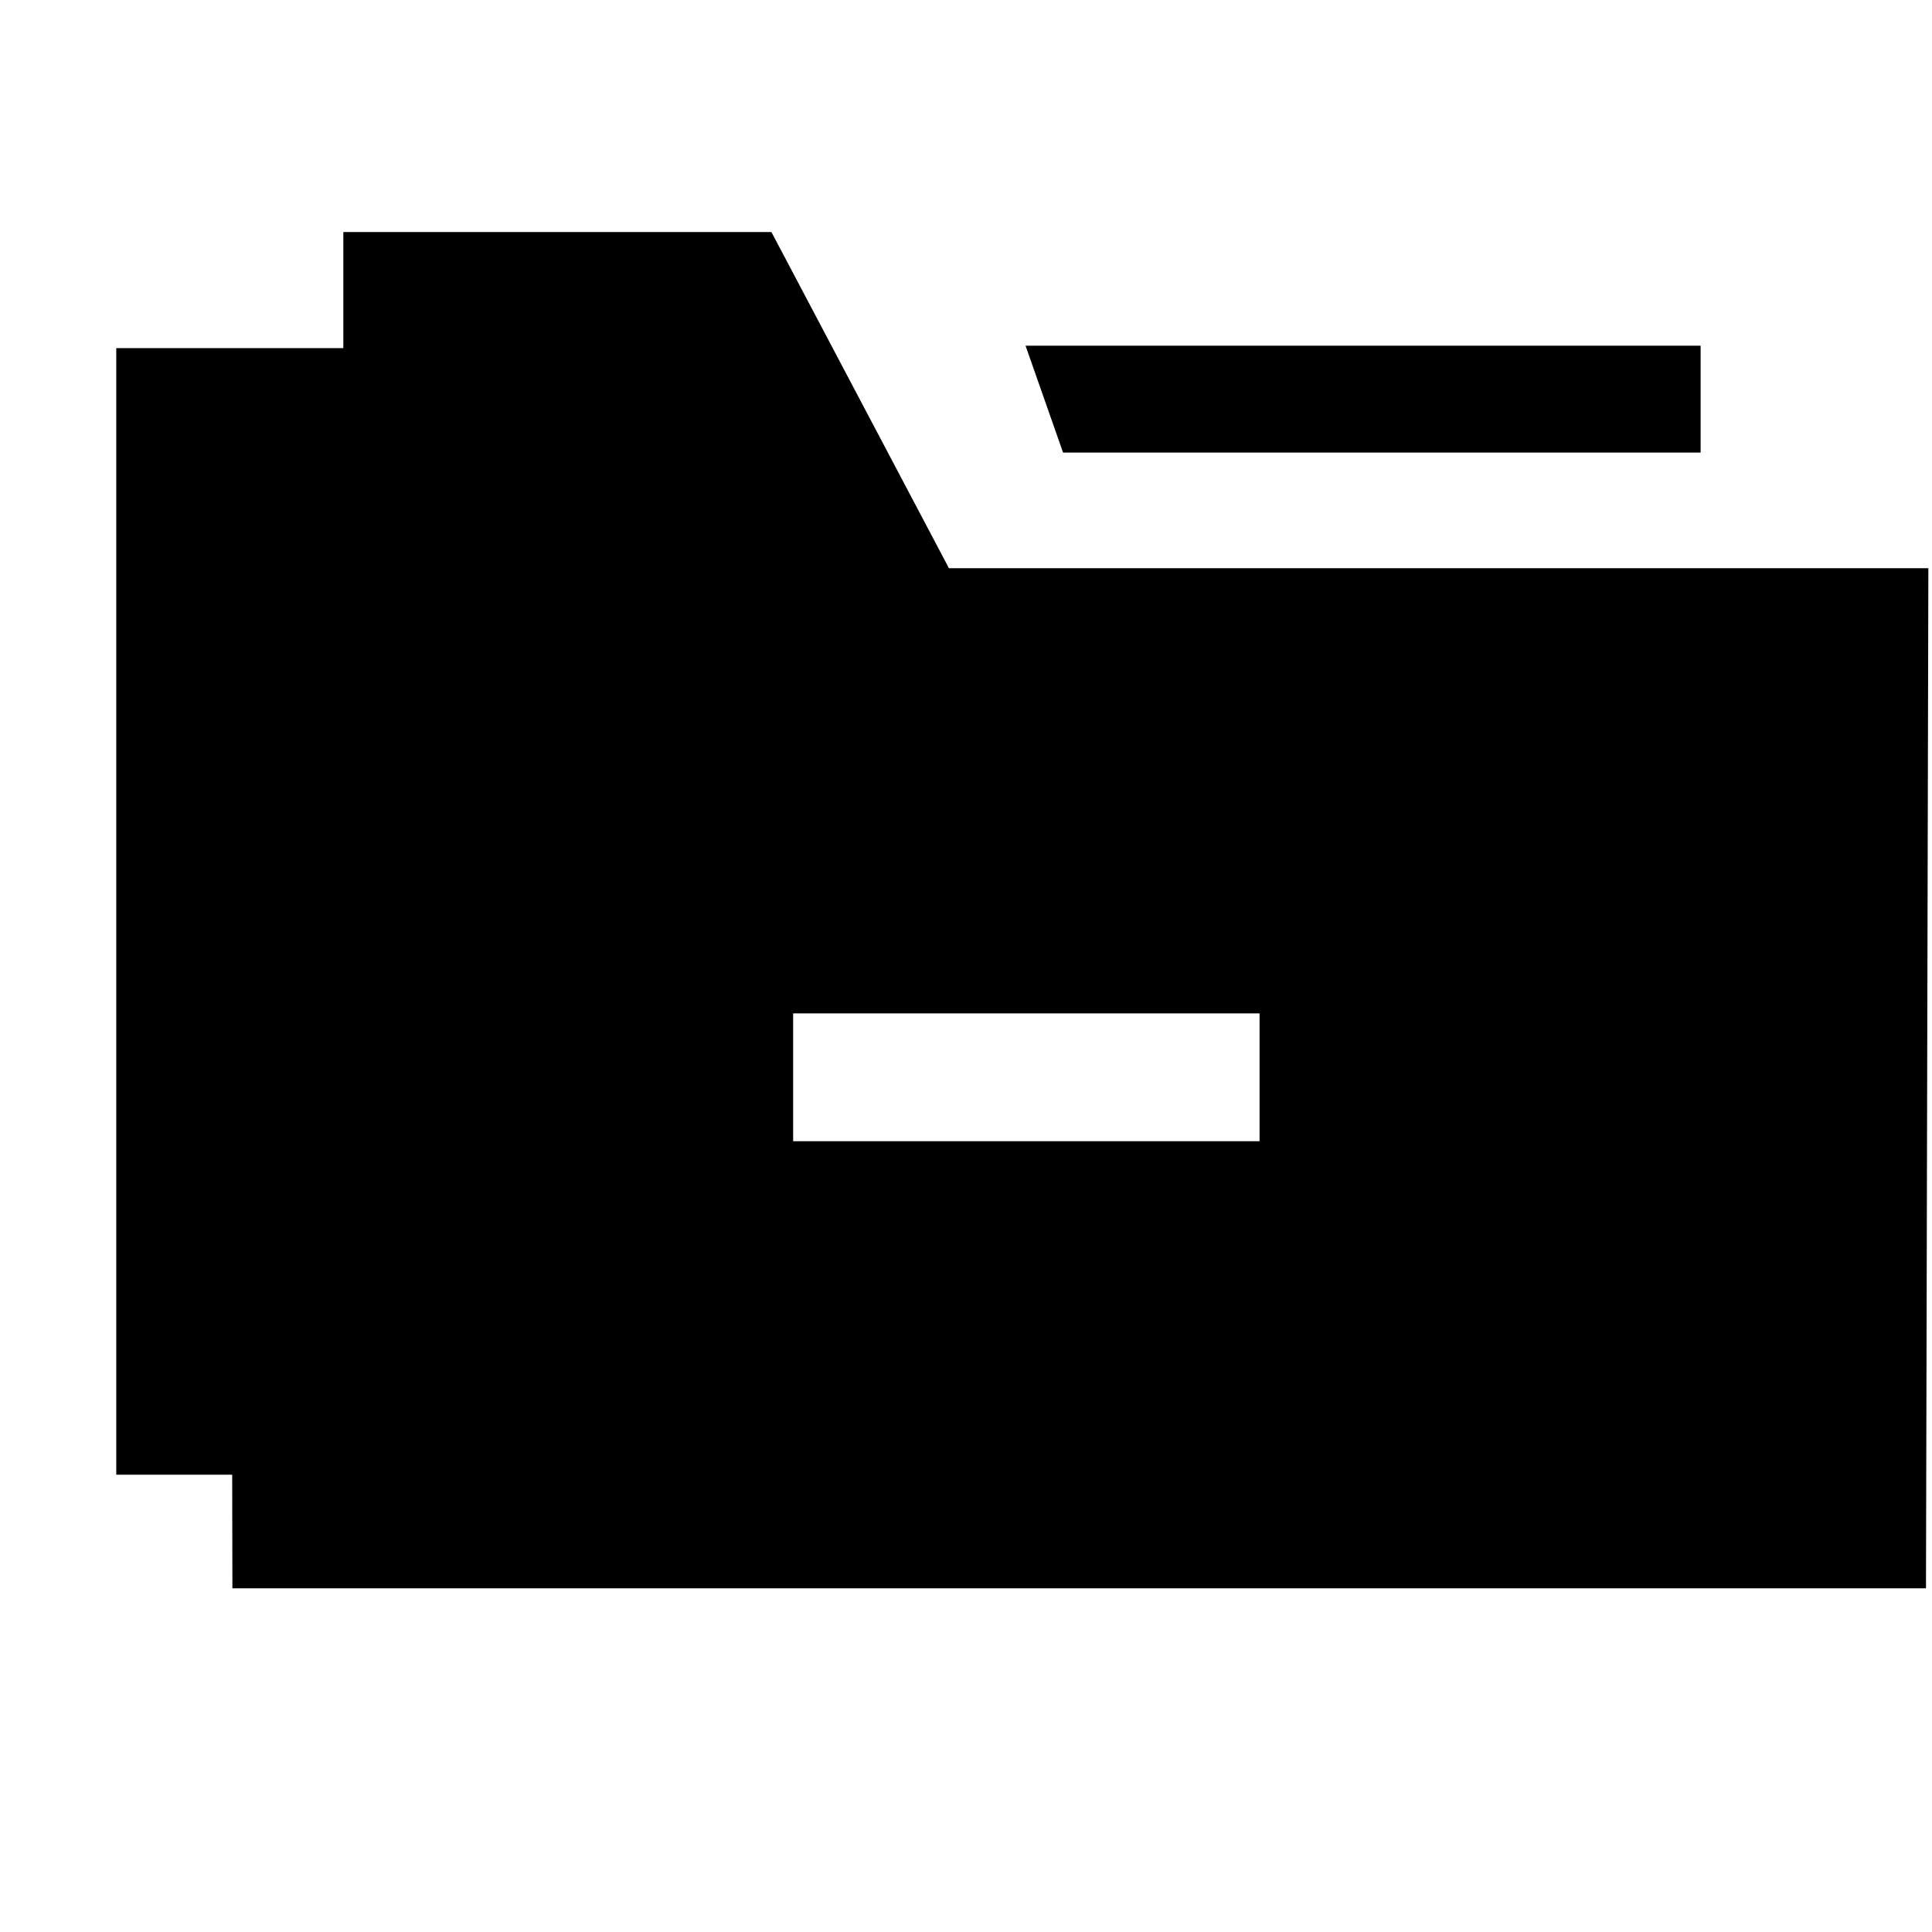 <svg xmlns="http://www.w3.org/2000/svg" width="3em" height="3em" viewBox="0 0 17 17"><g fill="currentColor" fill-rule="evenodd"><path d="M8.35 5L6.788 2.042H3.021v1.021H1.023v9.913h1.02l.002 1h14.902L16.968 5zm2.733 5.042H6.979V8.917h4.104z"/><path d="M14.964 3.982v-.94h-5.94l.33.94z"/></g></svg>